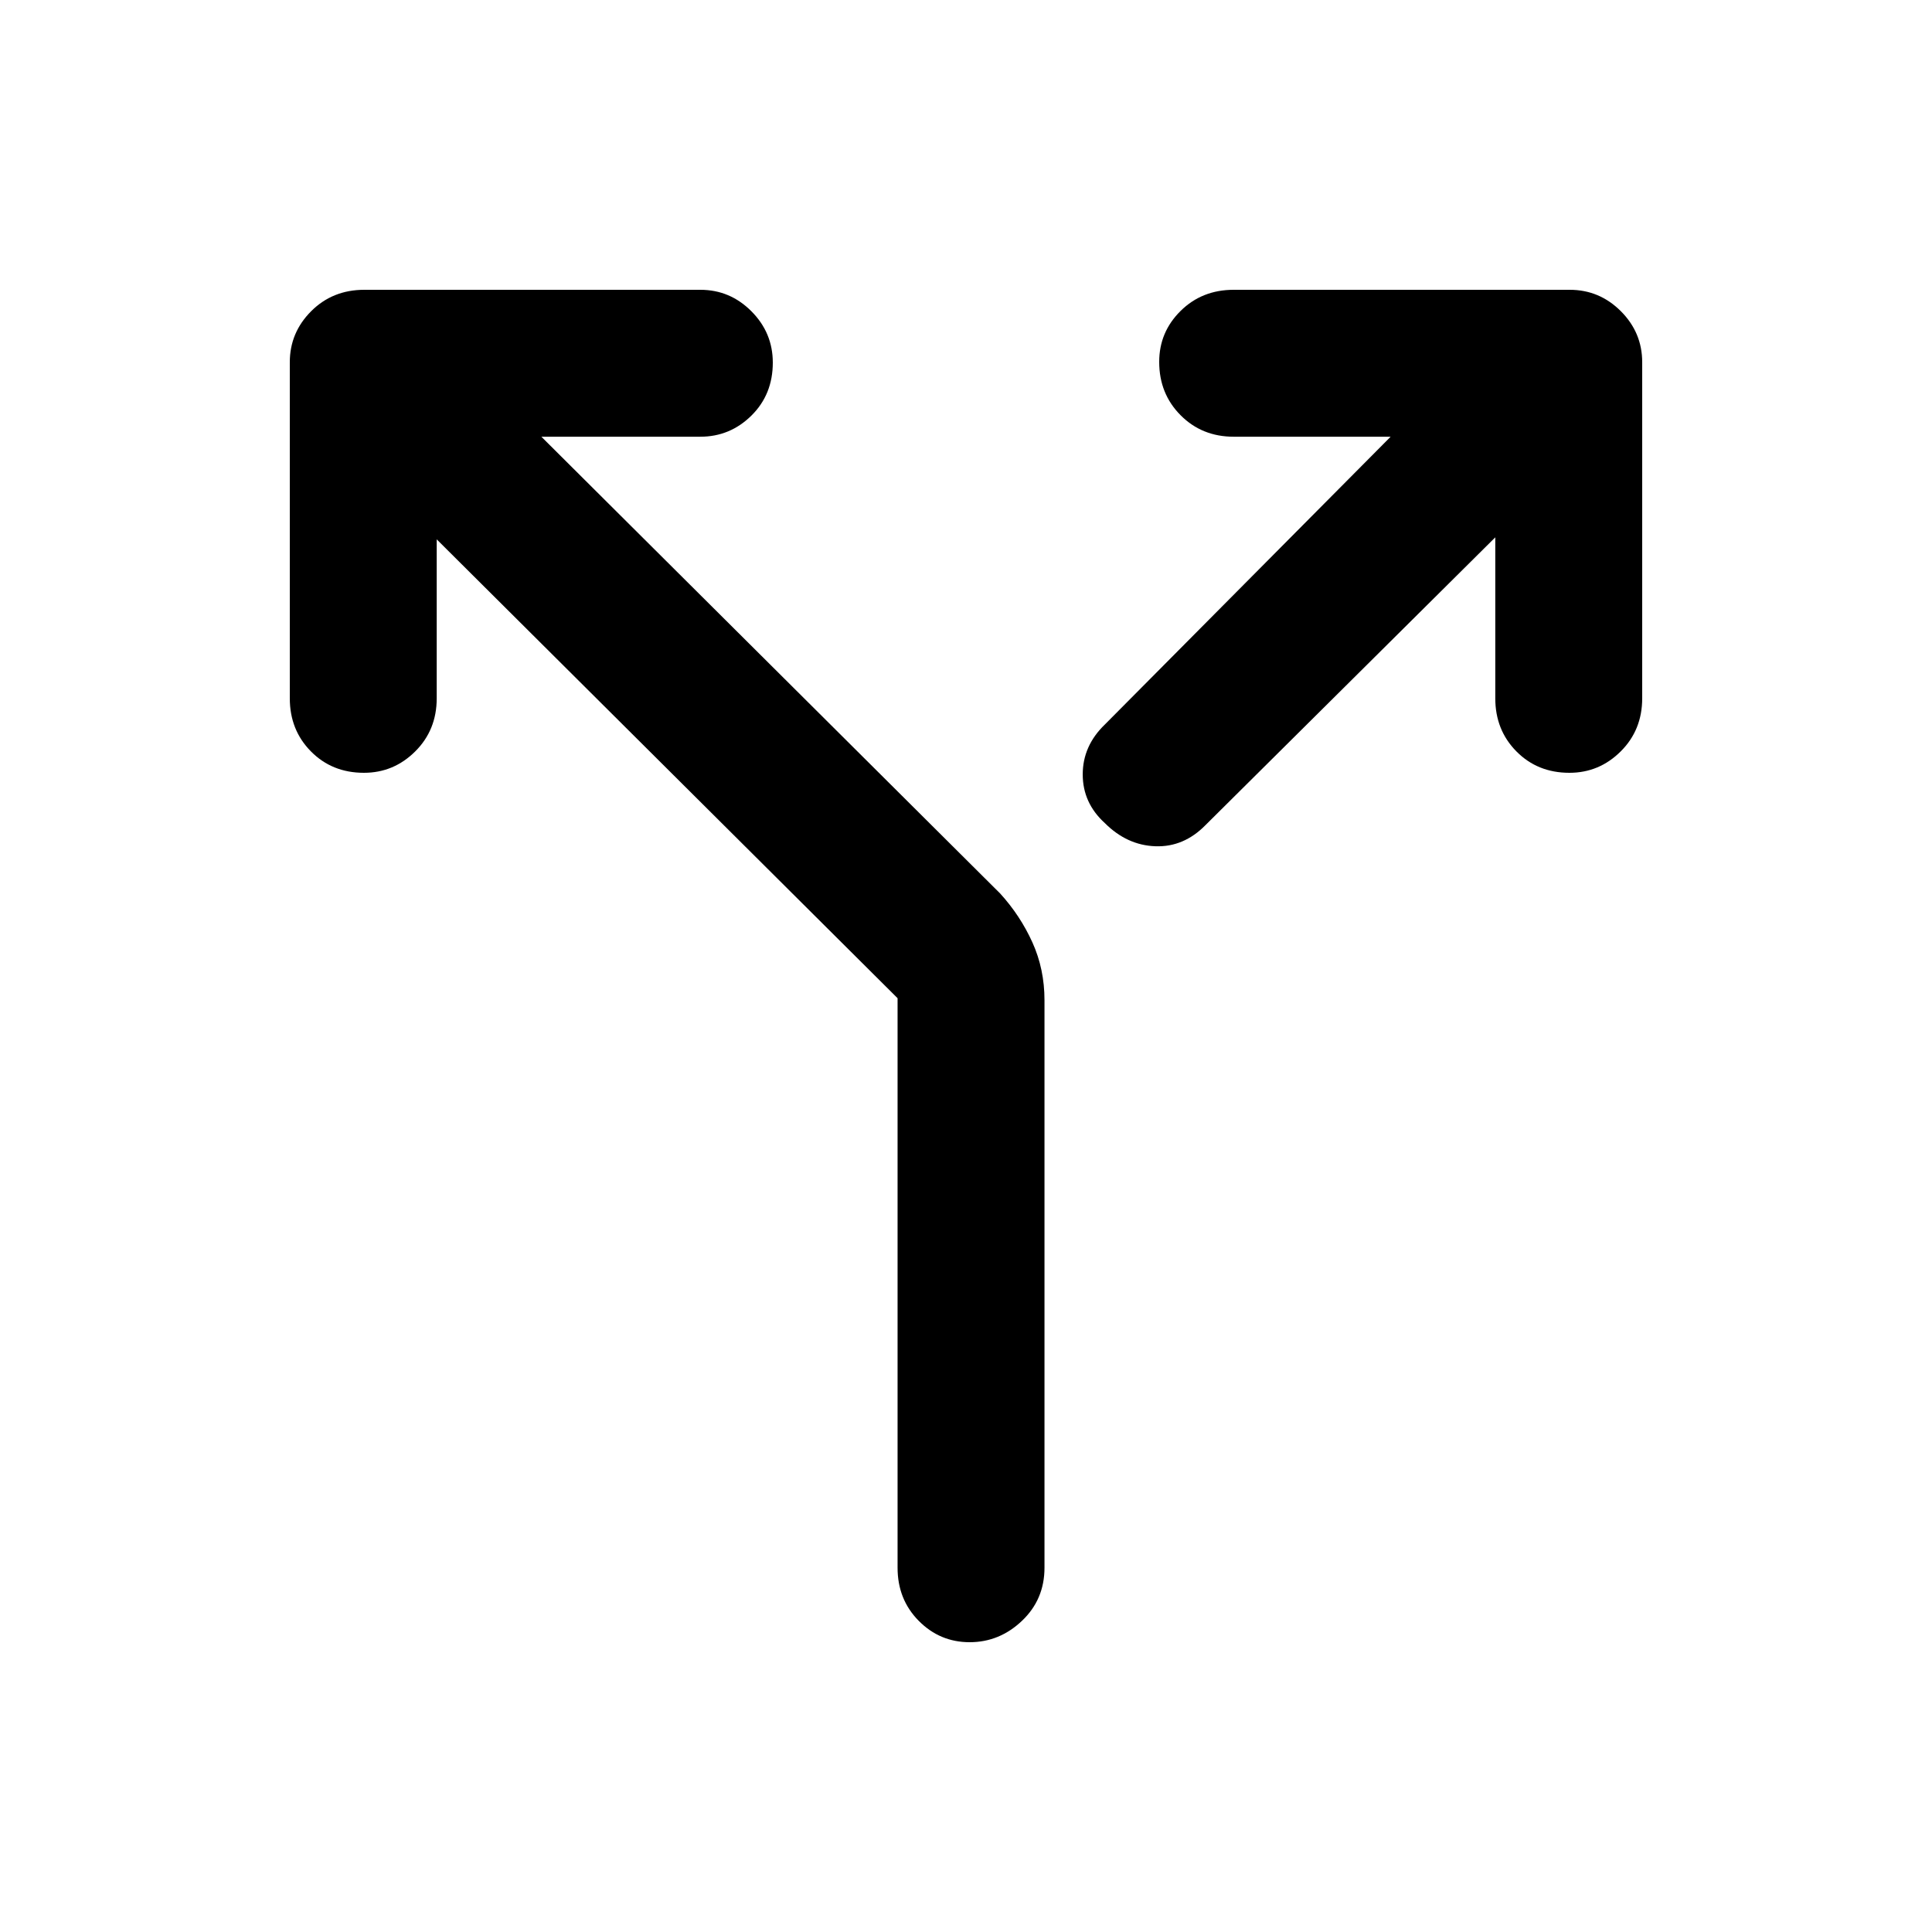 <svg xmlns="http://www.w3.org/2000/svg" height="48" viewBox="0 -960 960 960" width="48"><path d="M217-692v79q0 15.75-10.68 26.37Q195.65-576 180.82-576q-15.82 0-26.32-10.63Q144-597.25 144-613v-167q0-14.75 10.63-25.38Q165.25-816 181-816h167q14.75 0 25.38 10.68Q384-794.65 384-779.82q0 15.82-10.62 26.32Q362.75-743 348-743h-79l228 227q10 11 16 24.28 6 13.28 6 28.72v282q0 15.75-11.18 26.37-11.17 10.63-26 10.63-14.82 0-25.32-10.63Q446-165.25 446-181v-283L217-692Zm526-1L599-550q-10.8 11-24.9 10.5Q560-540 549-551q-11-10-11-24.2 0-14.19 11-24.8l142-143h-78q-15.75 0-26.37-10.68Q576-764.35 576-780.18q0-14.82 10.63-25.32Q597.25-816 613-816h167q14.75 0 25.38 10.62Q816-794.75 816-780v167q0 15.75-10.68 26.37Q794.65-576 779.82-576q-15.82 0-26.32-10.63Q743-597.25 743-613v-80Z"/></svg>
